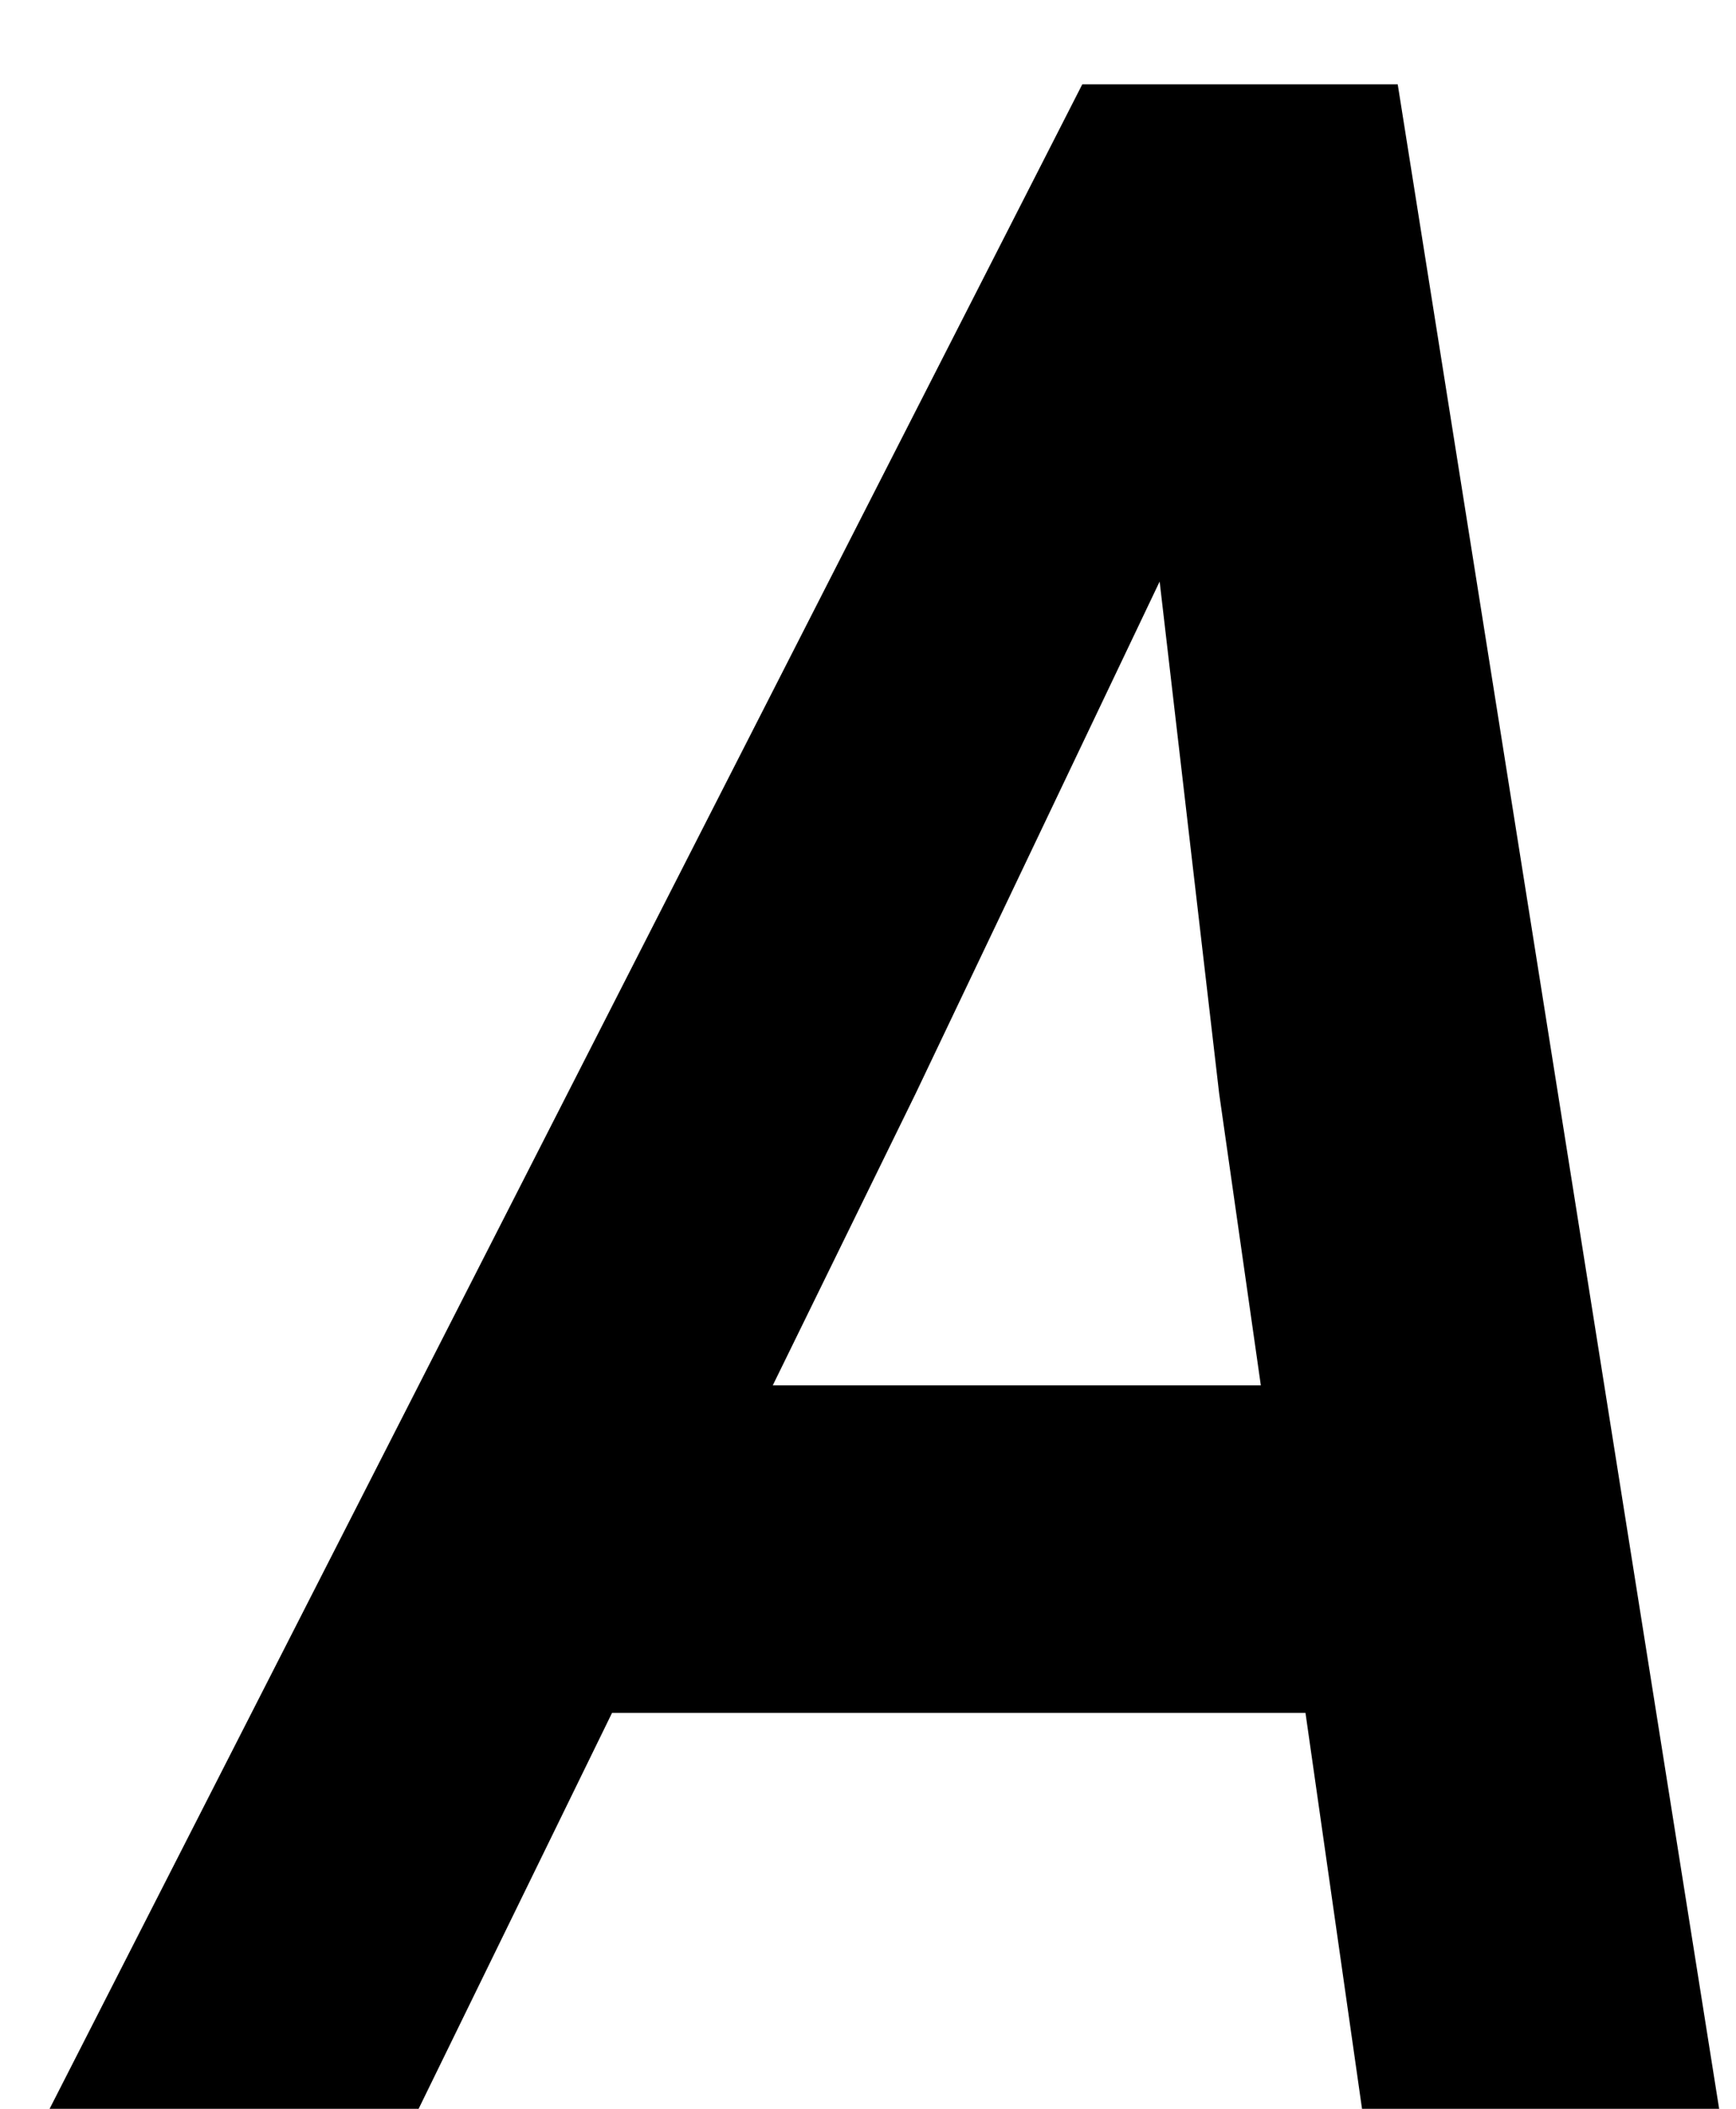 <svg width="14" height="17" viewBox="0 0 14 17" fill="none" xmlns="http://www.w3.org/2000/svg">
<path d="M10.984 17L10.528 13.808H4.936L3.376 17H0.4L8.728 0.68H11.272L13.864 17H10.984ZM7.384 8.816L6.232 11.168H10.168L9.832 8.816L9.352 4.688L7.384 8.816Z" fill="black"/>
</svg>
